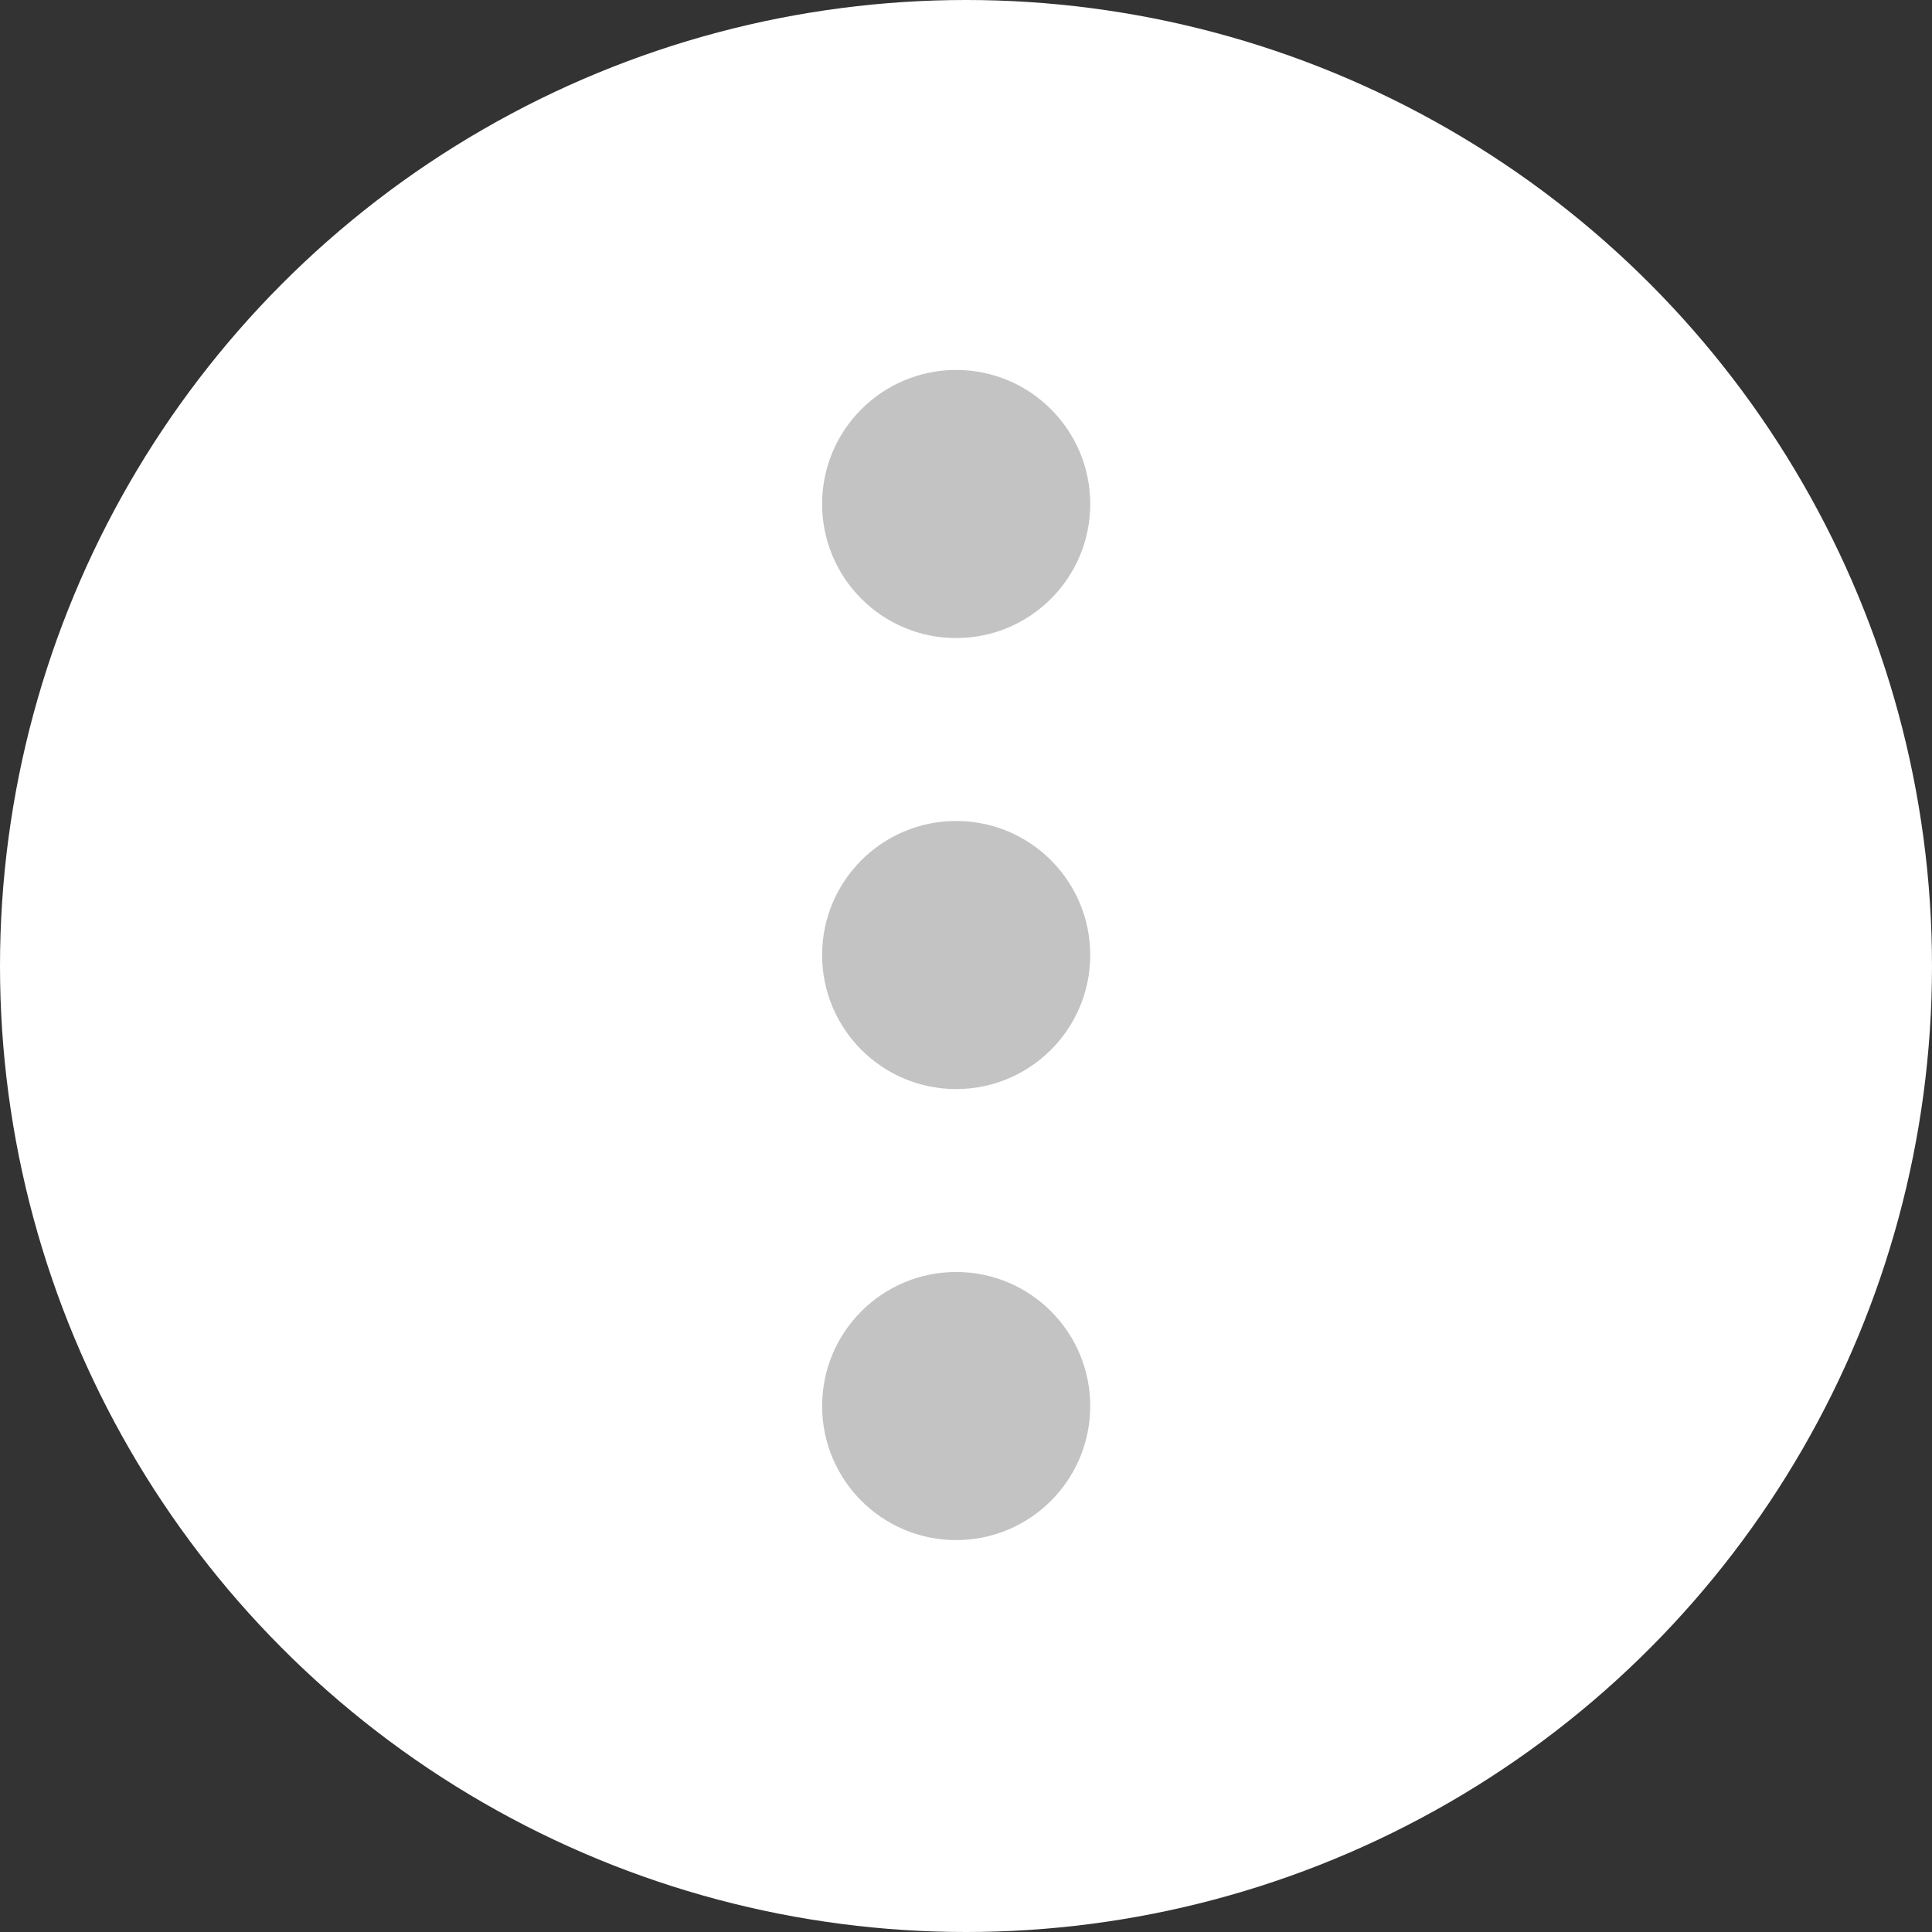 <svg xmlns="http://www.w3.org/2000/svg" viewBox="-1029 0 47 47">
  <rect x="-1029" y="0" width="47" height="47" fill="#333333" stroke="none"/>
  <defs>
    <style>
      .cls-1 {
        fill: #fff;
      }

      .cls-2 {
        fill: #c3c3c3;
      }
    </style>
  </defs>
  <g id="Symbol_4_3" data-name="Symbol 4 – 3" transform="translate(-1345 -12)">
    <circle id="Ellipse_2" data-name="Ellipse 2" class="cls-1" cx="23.5" cy="23.5" r="23.5" transform="translate(316 12)"/>
    <circle id="Ellipse_3" data-name="Ellipse 3" class="cls-2" cx="3.261" cy="3.261" r="3.261" transform="translate(336 21)"/>
    <circle id="Ellipse_4" data-name="Ellipse 4" class="cls-2" cx="3.261" cy="3.261" r="3.261" transform="translate(336 42.944)"/>
    <circle id="Ellipse_5" data-name="Ellipse 5" class="cls-2" cx="3.261" cy="3.261" r="3.261" transform="translate(336 31.972)"/>
  </g>
</svg>
